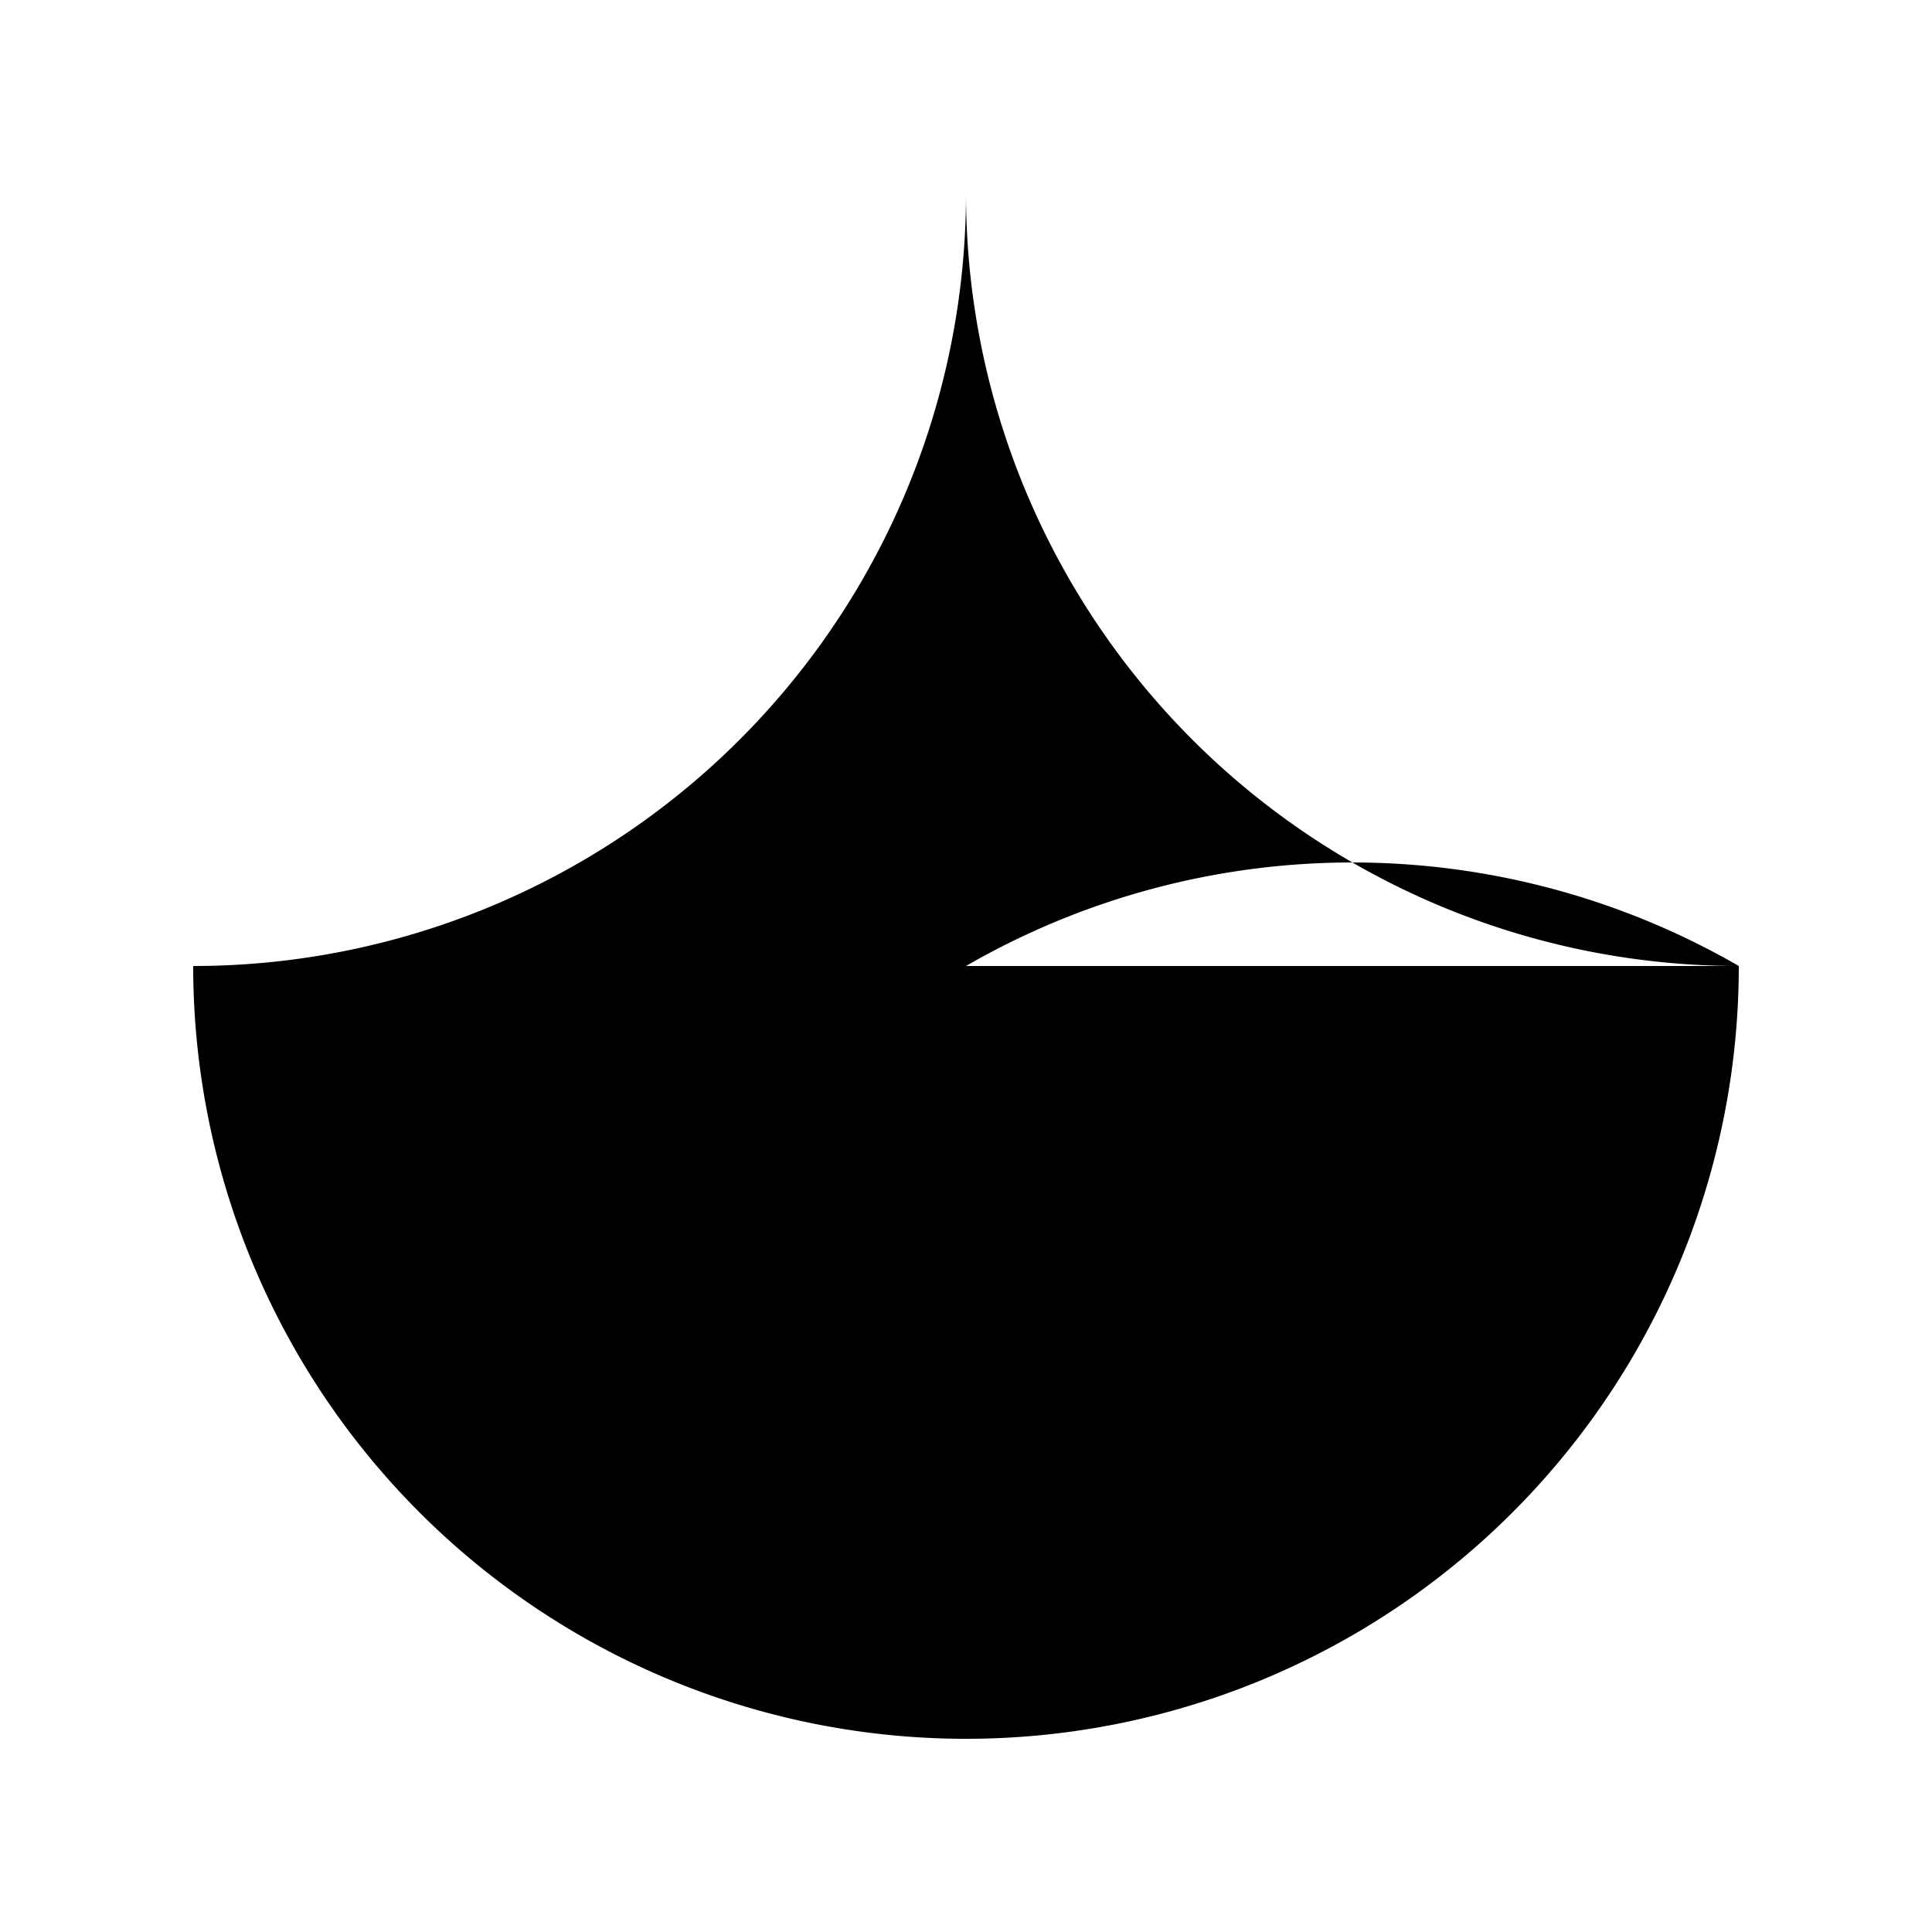 <svg xmlns="http://www.w3.org/2000/svg" width="500" height="500" viewBox="0 0 500 500"><path fill-rule="evenodd" d="M 250 250 A 200 200 0 0 1 450 250 A 200 200 0 0 1 250 450 A 200 200 0 0 1 50 250 A 200 200 0 0 0 250 50 A 200 200 0 0 0 450 250"/></svg>